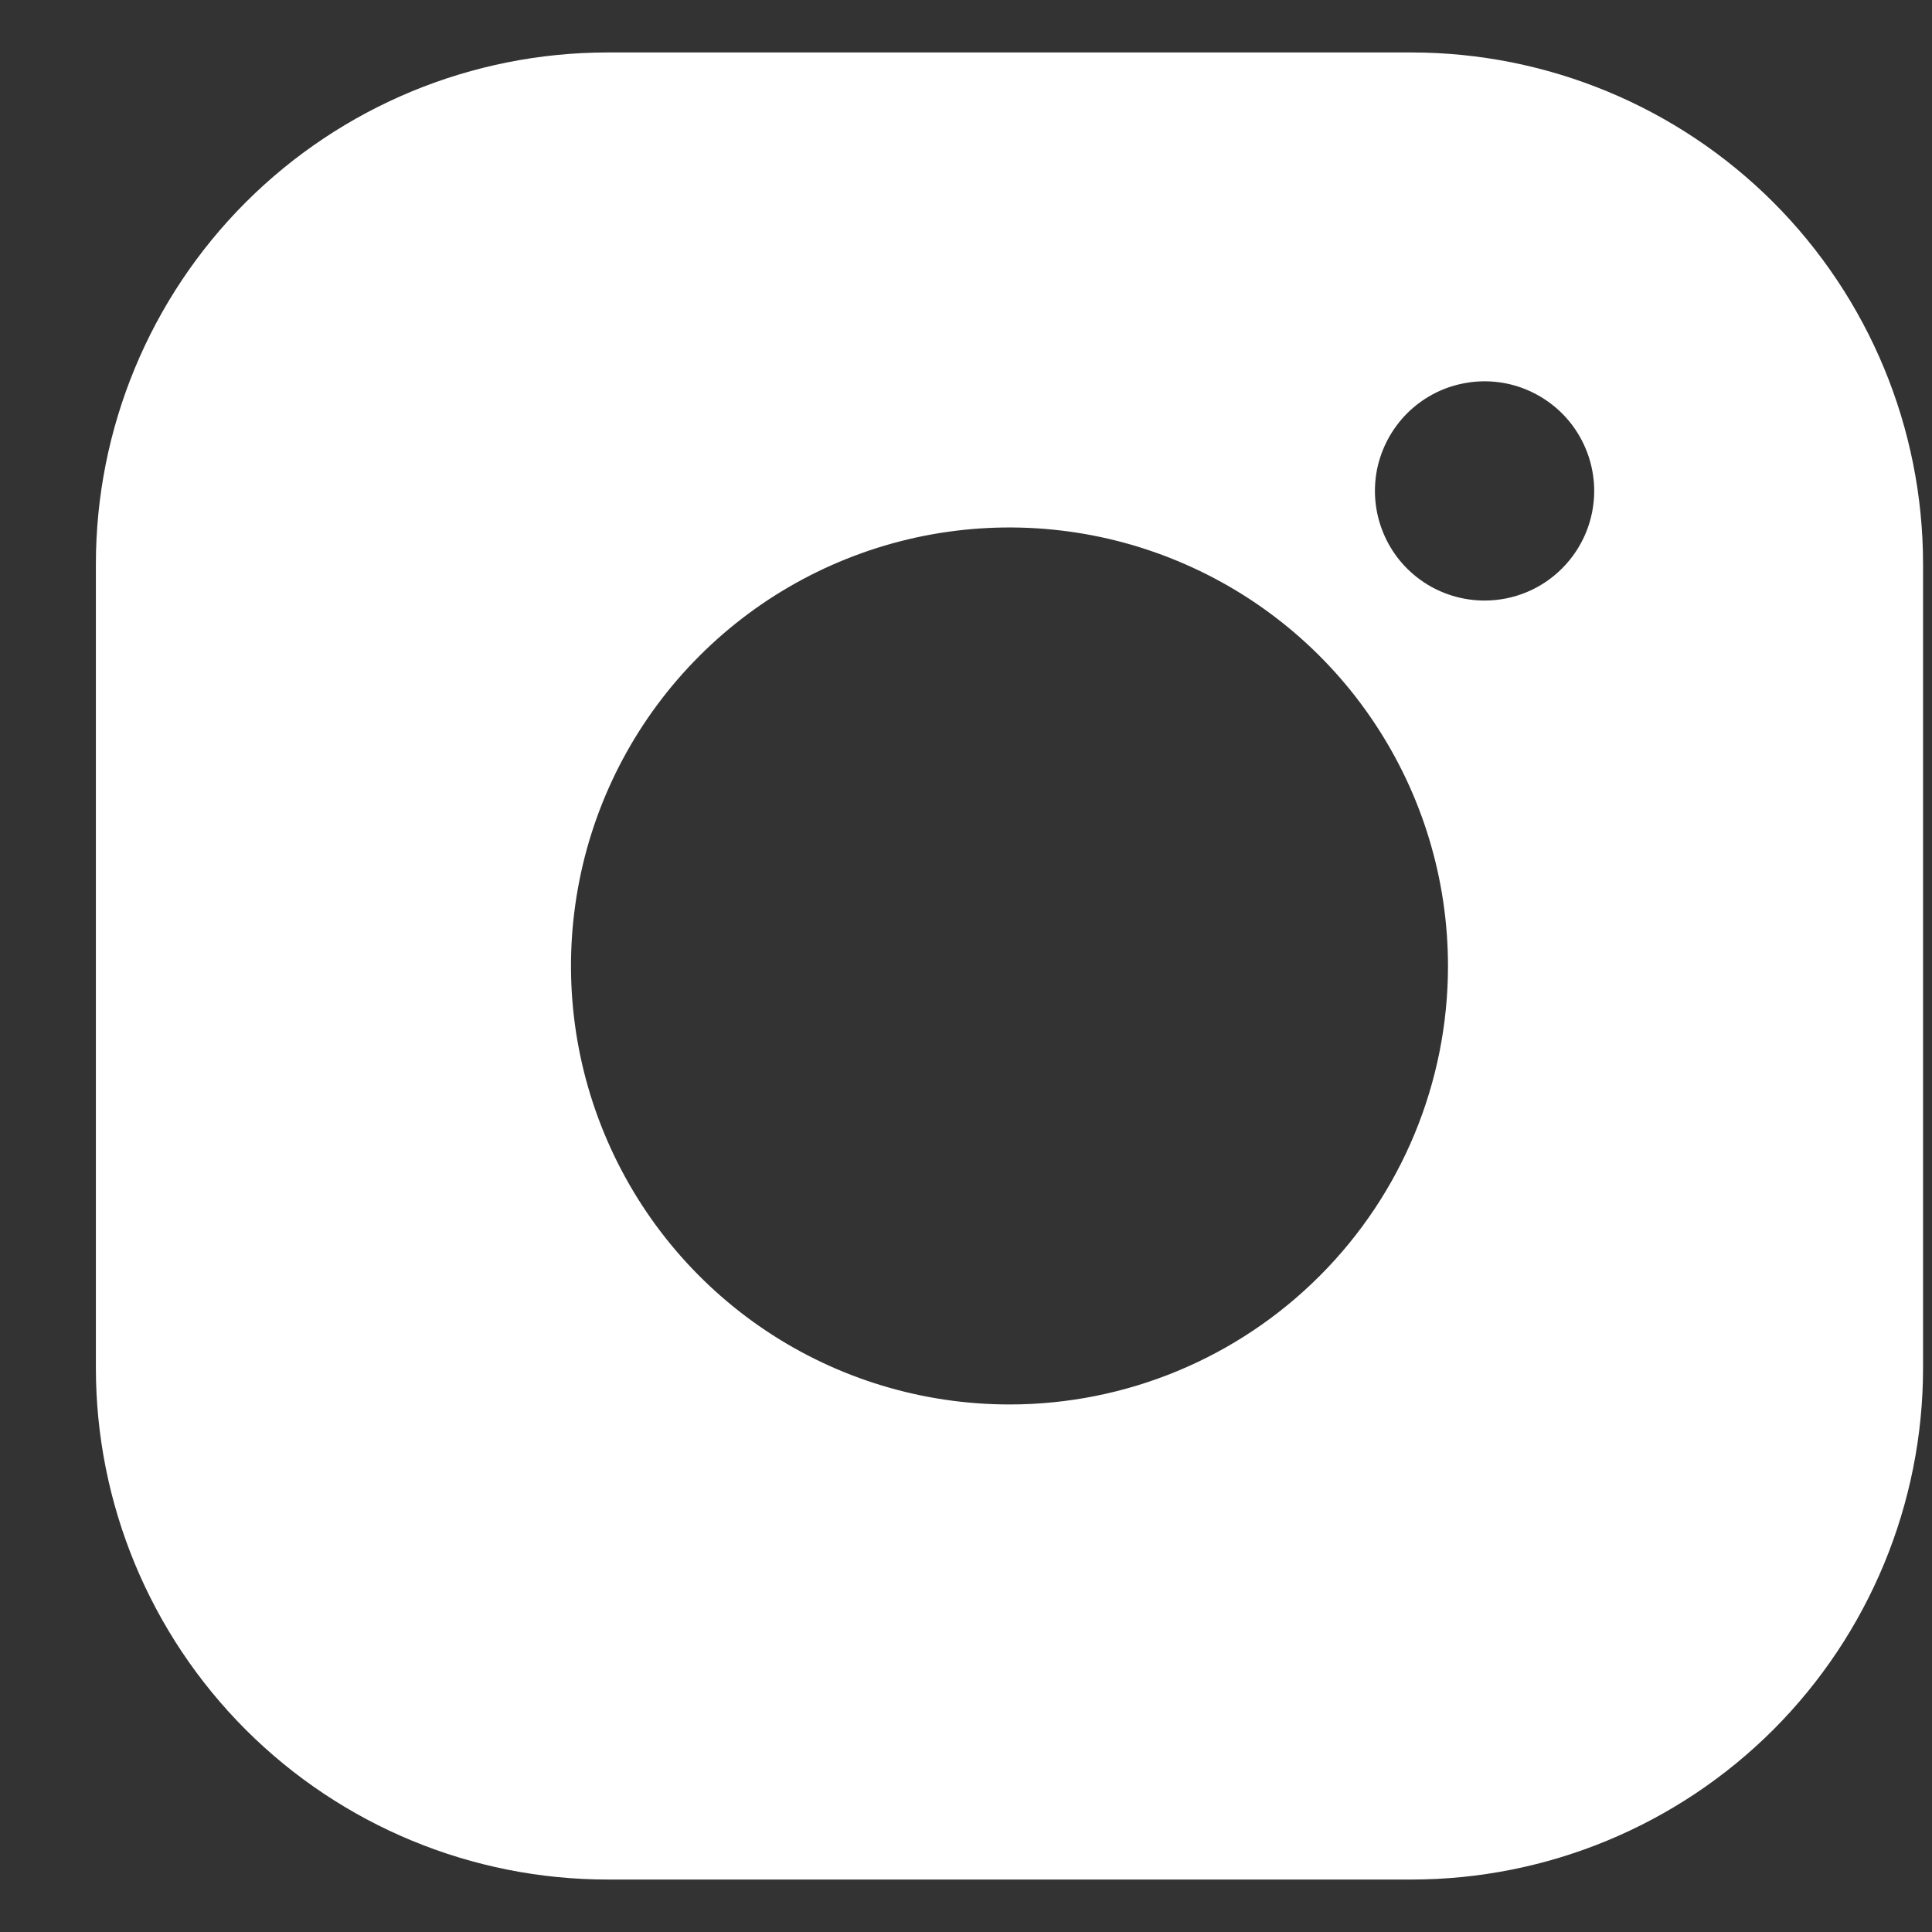<svg width="19" height="19" viewBox="0 0 19 19" fill="none" xmlns="http://www.w3.org/2000/svg">
<rect x="0" y="0" width="19" height="19" fill="#333333" stroke="none"/>
<path d="M13.881 0.516H5.975C4.64 0.516 3.361 1.046 2.417 1.989C1.473 2.933 0.943 4.213 0.943 5.547V13.453C0.943 14.787 1.473 16.067 2.417 17.011C3.361 17.954 4.64 18.484 5.975 18.484H13.881C15.215 18.484 16.495 17.954 17.439 17.011C18.382 16.067 18.912 14.787 18.912 13.453V5.547C18.912 4.213 18.382 2.933 17.439 1.989C16.495 1.046 15.215 0.516 13.881 0.516ZM9.928 13.812C9.075 13.812 8.241 13.56 7.532 13.086C6.823 12.612 6.27 11.938 5.944 11.15C5.617 10.362 5.532 9.495 5.698 8.659C5.864 7.822 6.275 7.054 6.878 6.451C7.481 5.847 8.25 5.437 9.086 5.27C9.923 5.104 10.79 5.189 11.578 5.516C12.366 5.842 13.04 6.395 13.513 7.104C13.987 7.813 14.24 8.647 14.24 9.5C14.24 10.644 13.786 11.741 12.977 12.549C12.168 13.358 11.072 13.812 9.928 13.812ZM14.6 5.906C14.386 5.906 14.178 5.843 14.001 5.725C13.823 5.606 13.685 5.438 13.604 5.241C13.522 5.044 13.501 4.827 13.542 4.618C13.584 4.409 13.687 4.217 13.837 4.066C13.988 3.915 14.18 3.812 14.389 3.771C14.598 3.729 14.815 3.75 15.012 3.832C15.209 3.914 15.378 4.052 15.496 4.229C15.614 4.406 15.678 4.615 15.678 4.828C15.678 5.114 15.564 5.388 15.362 5.59C15.16 5.793 14.886 5.906 14.6 5.906Z" fill="white"/>
</svg>
